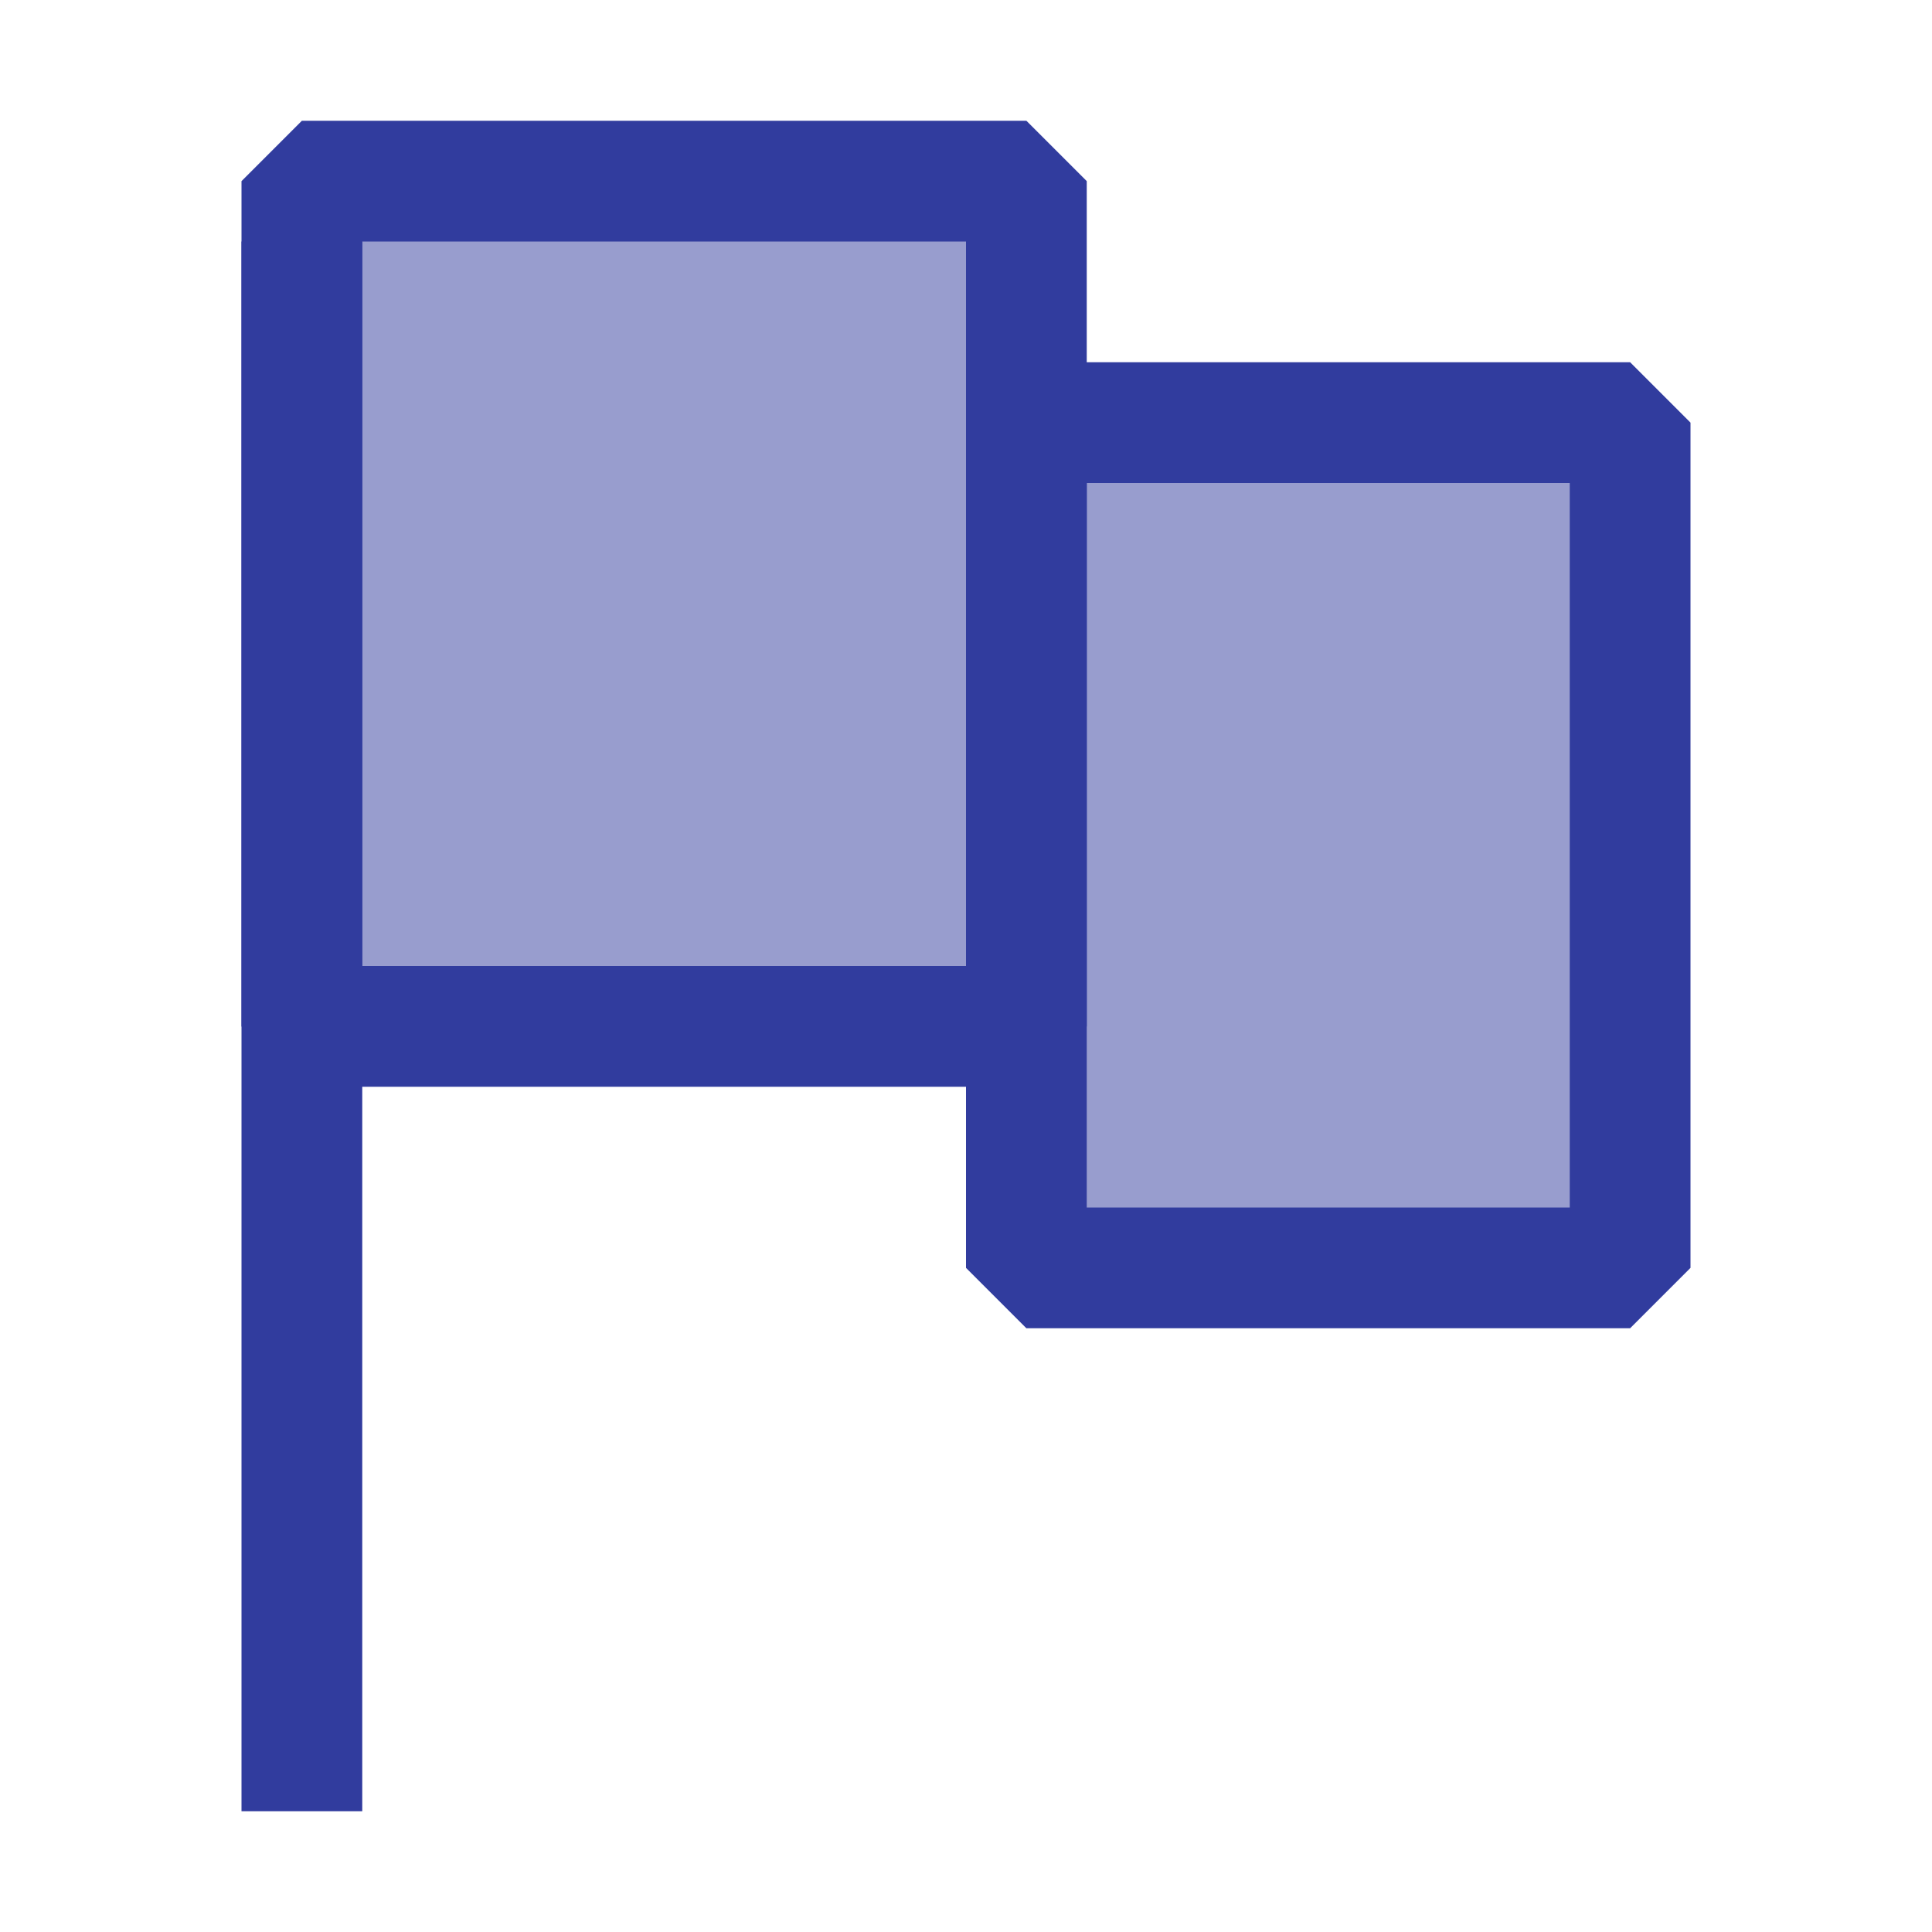 <svg xmlns="http://www.w3.org/2000/svg" viewBox="0 0 16 16">
  <defs>
    <style>.canvas{fill: none; opacity: 0;}.light-darkblue{fill: #313c9e; opacity: 1;}.cls-1{opacity:0.5;}</style>
  </defs>
  <title>IconLightFlagDarkBlue</title>
  <g id="canvas">
    <path class="canvas" d="M16,16H0V0H16Z" />
  </g>
  <g id="level-1">
    <g class="cls-1">
      <path class="light-darkblue" d="M8.5,1.5v7h-6v-7Z" />
      <path class="light-darkblue" d="M13.5,3.5v7h-5v-7Z" />
    </g>
    <path class="light-darkblue" d="M3,2V15H2V2Z" />
    <path class="light-darkblue" d="M13.5,3h-5L8,3.5v7l.5.5h5l.5-.5v-7ZM13,10H9V4h4Z" />
    <path class="light-darkblue" d="M8.5,1h-6L2,1.5v7l.5.5h6L9,8.5v-7ZM8,8H3V2H8Z" />
  </g>
</svg>
